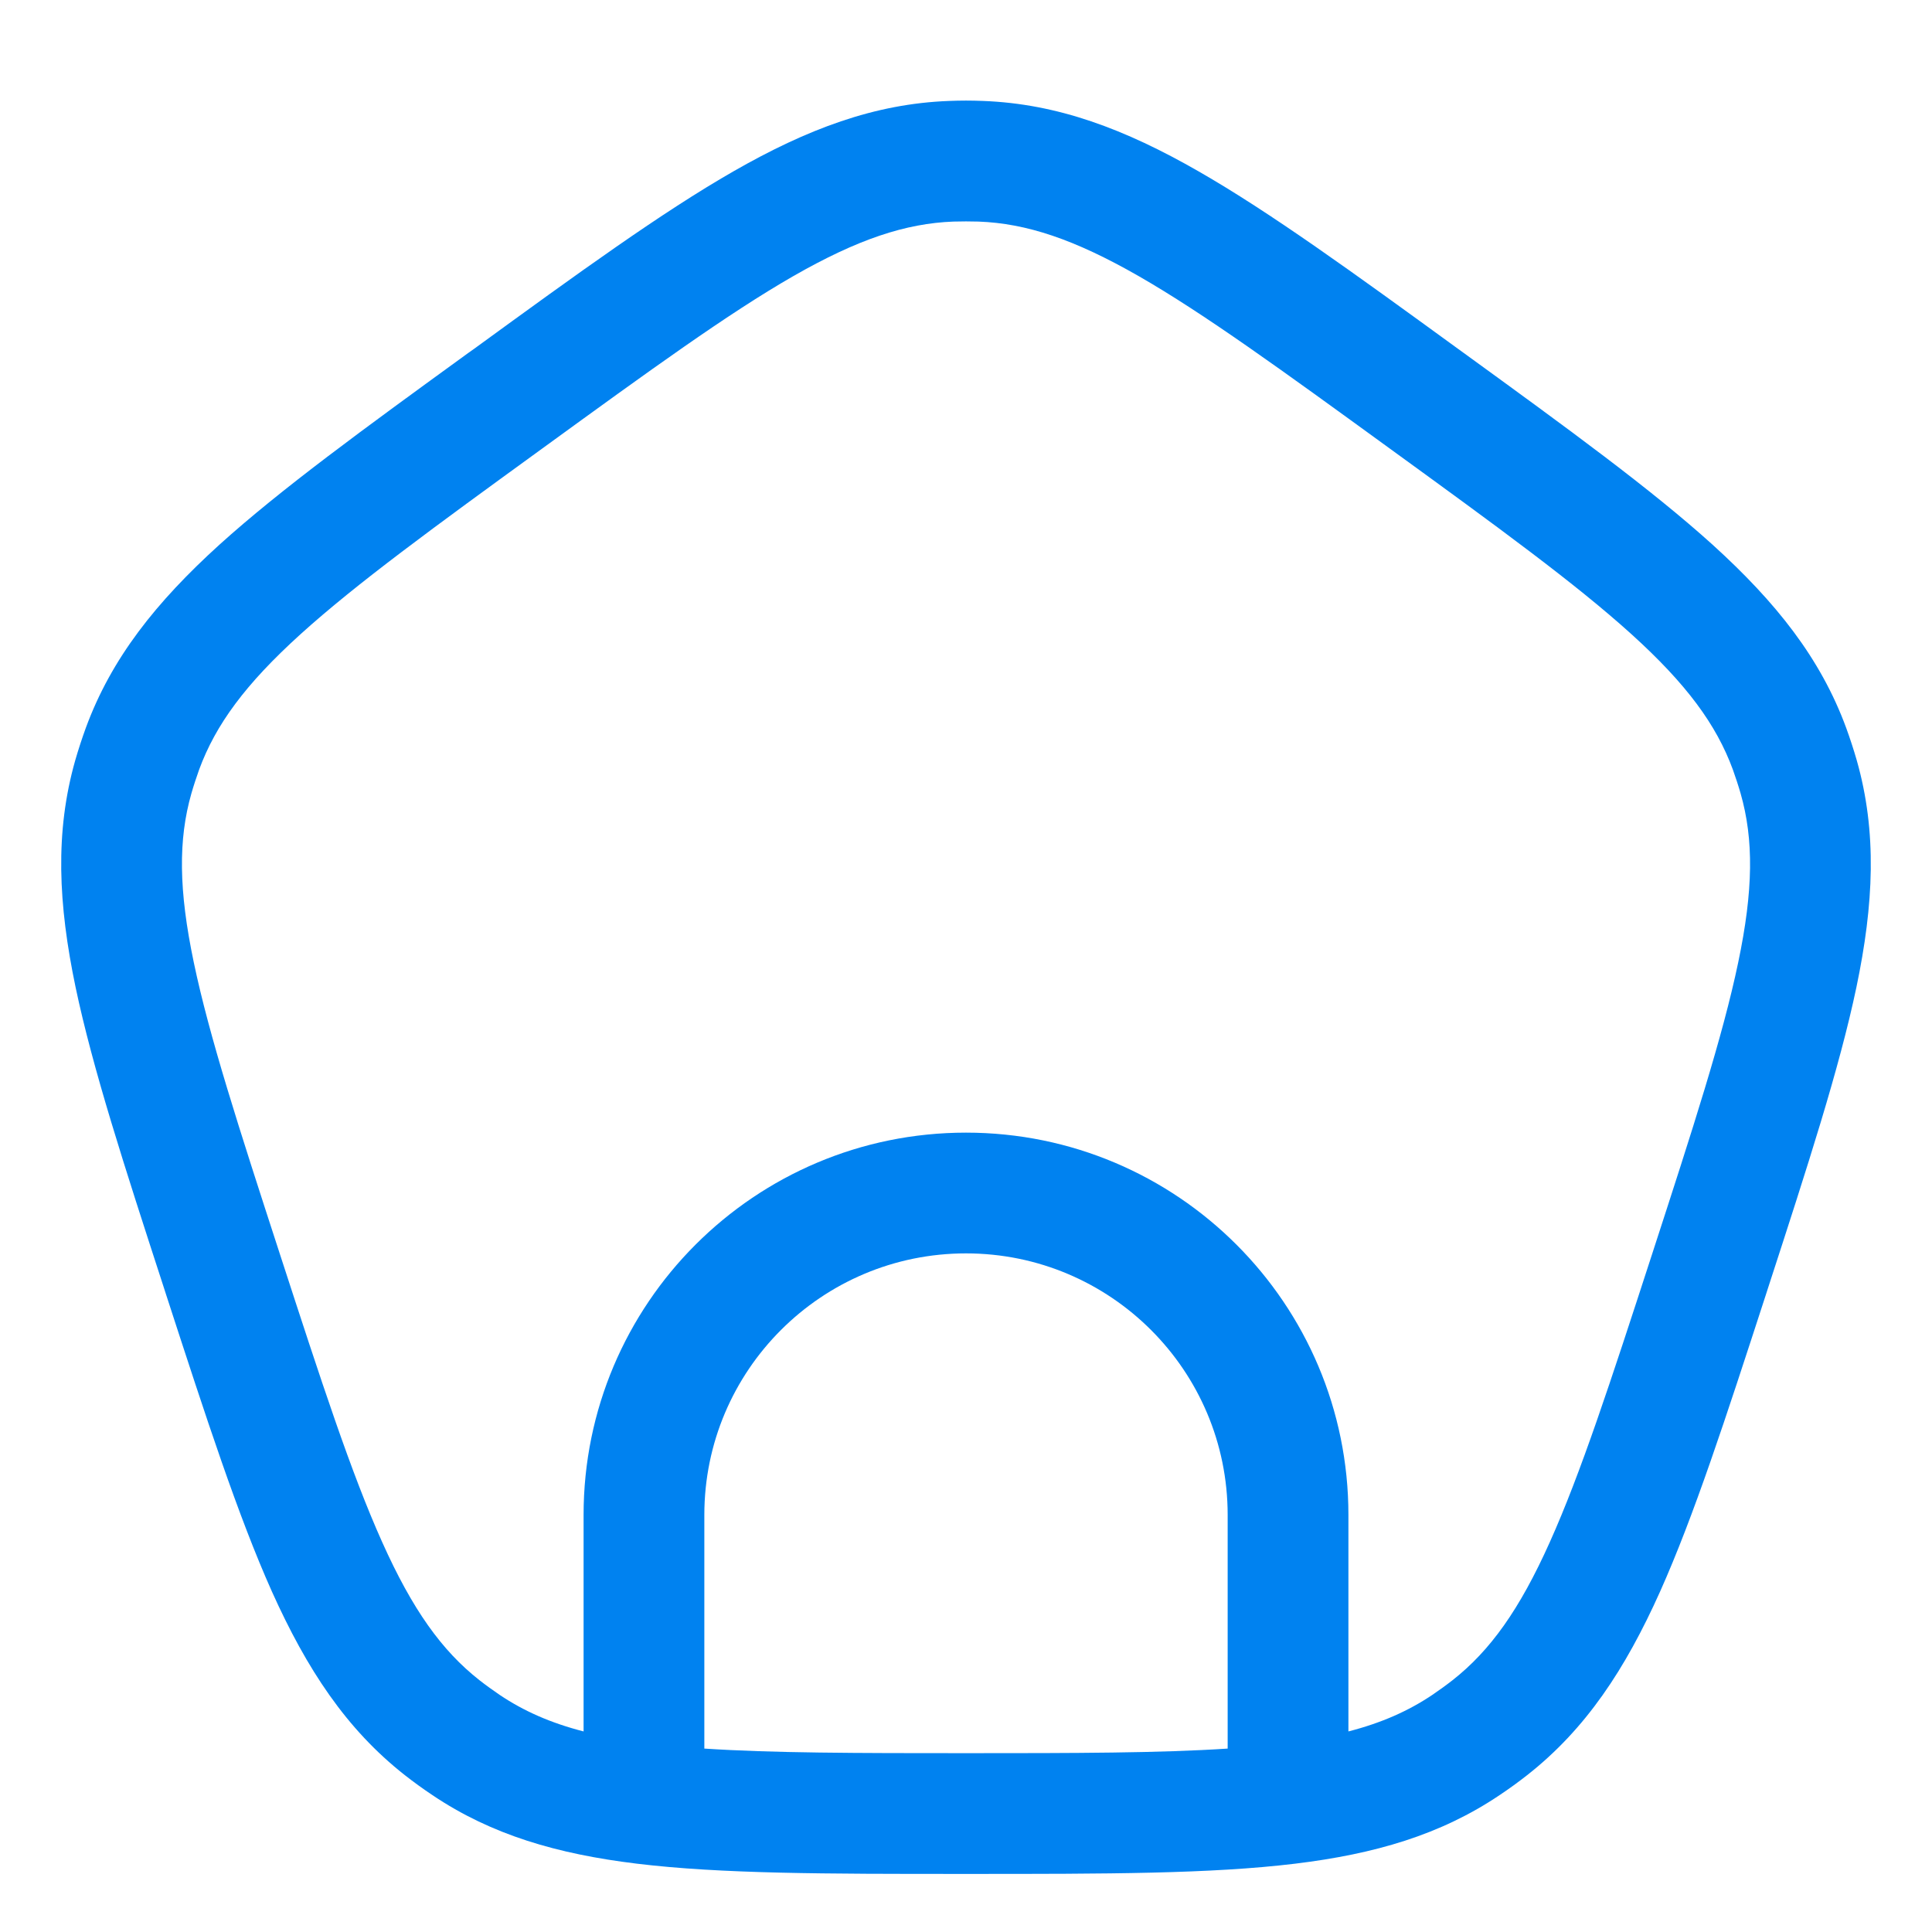 <svg width="16" height="16" viewBox="0 0 16 16" fill="none" xmlns="http://www.w3.org/2000/svg">
<path fill-rule="evenodd" clip-rule="evenodd" d="M8.141 0.836C8.047 0.832 7.953 0.832 7.859 0.836C7.241 0.859 6.685 1.069 6.074 1.419C5.479 1.76 4.794 2.257 3.926 2.889L3.878 2.923C3.009 3.554 2.325 4.052 1.816 4.512C1.295 4.985 0.923 5.449 0.71 6.03C0.678 6.118 0.649 6.207 0.623 6.297C0.454 6.892 0.482 7.487 0.626 8.176C0.767 8.847 1.028 9.652 1.36 10.673L1.378 10.729C1.71 11.75 1.972 12.555 2.252 13.181C2.541 13.823 2.867 14.32 3.354 14.702C3.428 14.76 3.504 14.815 3.582 14.867C4.071 15.196 4.616 15.354 5.273 15.434C5.972 15.519 6.846 15.519 7.967 15.519H8.033C9.154 15.519 10.028 15.519 10.727 15.434C11.384 15.354 11.929 15.196 12.418 14.867C12.496 14.815 12.572 14.76 12.646 14.702C13.133 14.32 13.46 13.823 13.748 13.181C14.028 12.555 14.29 11.75 14.622 10.729L14.64 10.673C14.972 9.652 15.233 8.847 15.374 8.176C15.518 7.487 15.546 6.892 15.377 6.297C15.351 6.207 15.322 6.118 15.29 6.03C15.077 5.449 14.705 4.985 14.184 4.512C13.675 4.052 12.991 3.554 12.122 2.923L12.075 2.889C11.206 2.257 10.521 1.76 9.926 1.419C9.316 1.069 8.759 0.859 8.141 0.836ZM7.896 1.835C7.965 1.833 8.035 1.833 8.104 1.835C8.501 1.85 8.896 1.981 9.429 2.286C9.971 2.597 10.613 3.063 11.51 3.715C12.408 4.367 13.049 4.834 13.512 5.253C13.967 5.665 14.214 6.001 14.351 6.374C14.374 6.439 14.396 6.505 14.415 6.571C14.524 6.953 14.521 7.37 14.395 7.971C14.267 8.583 14.023 9.337 13.68 10.392C13.337 11.447 13.091 12.201 12.835 12.771C12.584 13.331 12.341 13.67 12.029 13.915C11.974 13.958 11.918 13.998 11.861 14.037C11.664 14.169 11.443 14.268 11.167 14.339V12.546C11.167 10.797 9.749 9.38 8 9.38C6.251 9.38 4.833 10.797 4.833 12.546V14.339C4.557 14.268 4.336 14.169 4.139 14.037C4.082 13.998 4.026 13.958 3.971 13.915C3.659 13.67 3.416 13.331 3.165 12.771C2.909 12.201 2.663 11.447 2.32 10.392C1.977 9.337 1.733 8.583 1.605 7.971C1.479 7.37 1.476 6.953 1.585 6.571C1.604 6.505 1.626 6.439 1.649 6.374C1.786 6.001 2.033 5.665 2.488 5.253C2.951 4.834 3.592 4.367 4.49 3.715C5.387 3.063 6.029 2.597 6.571 2.286C7.104 1.981 7.499 1.85 7.896 1.835ZM8 10.38C9.197 10.38 10.167 11.35 10.167 12.546V14.481C9.604 14.518 8.909 14.519 8 14.519C7.091 14.519 6.396 14.518 5.833 14.481V12.546C5.833 11.35 6.803 10.38 8 10.38Z" fill="#0082F0"/>
</svg>
